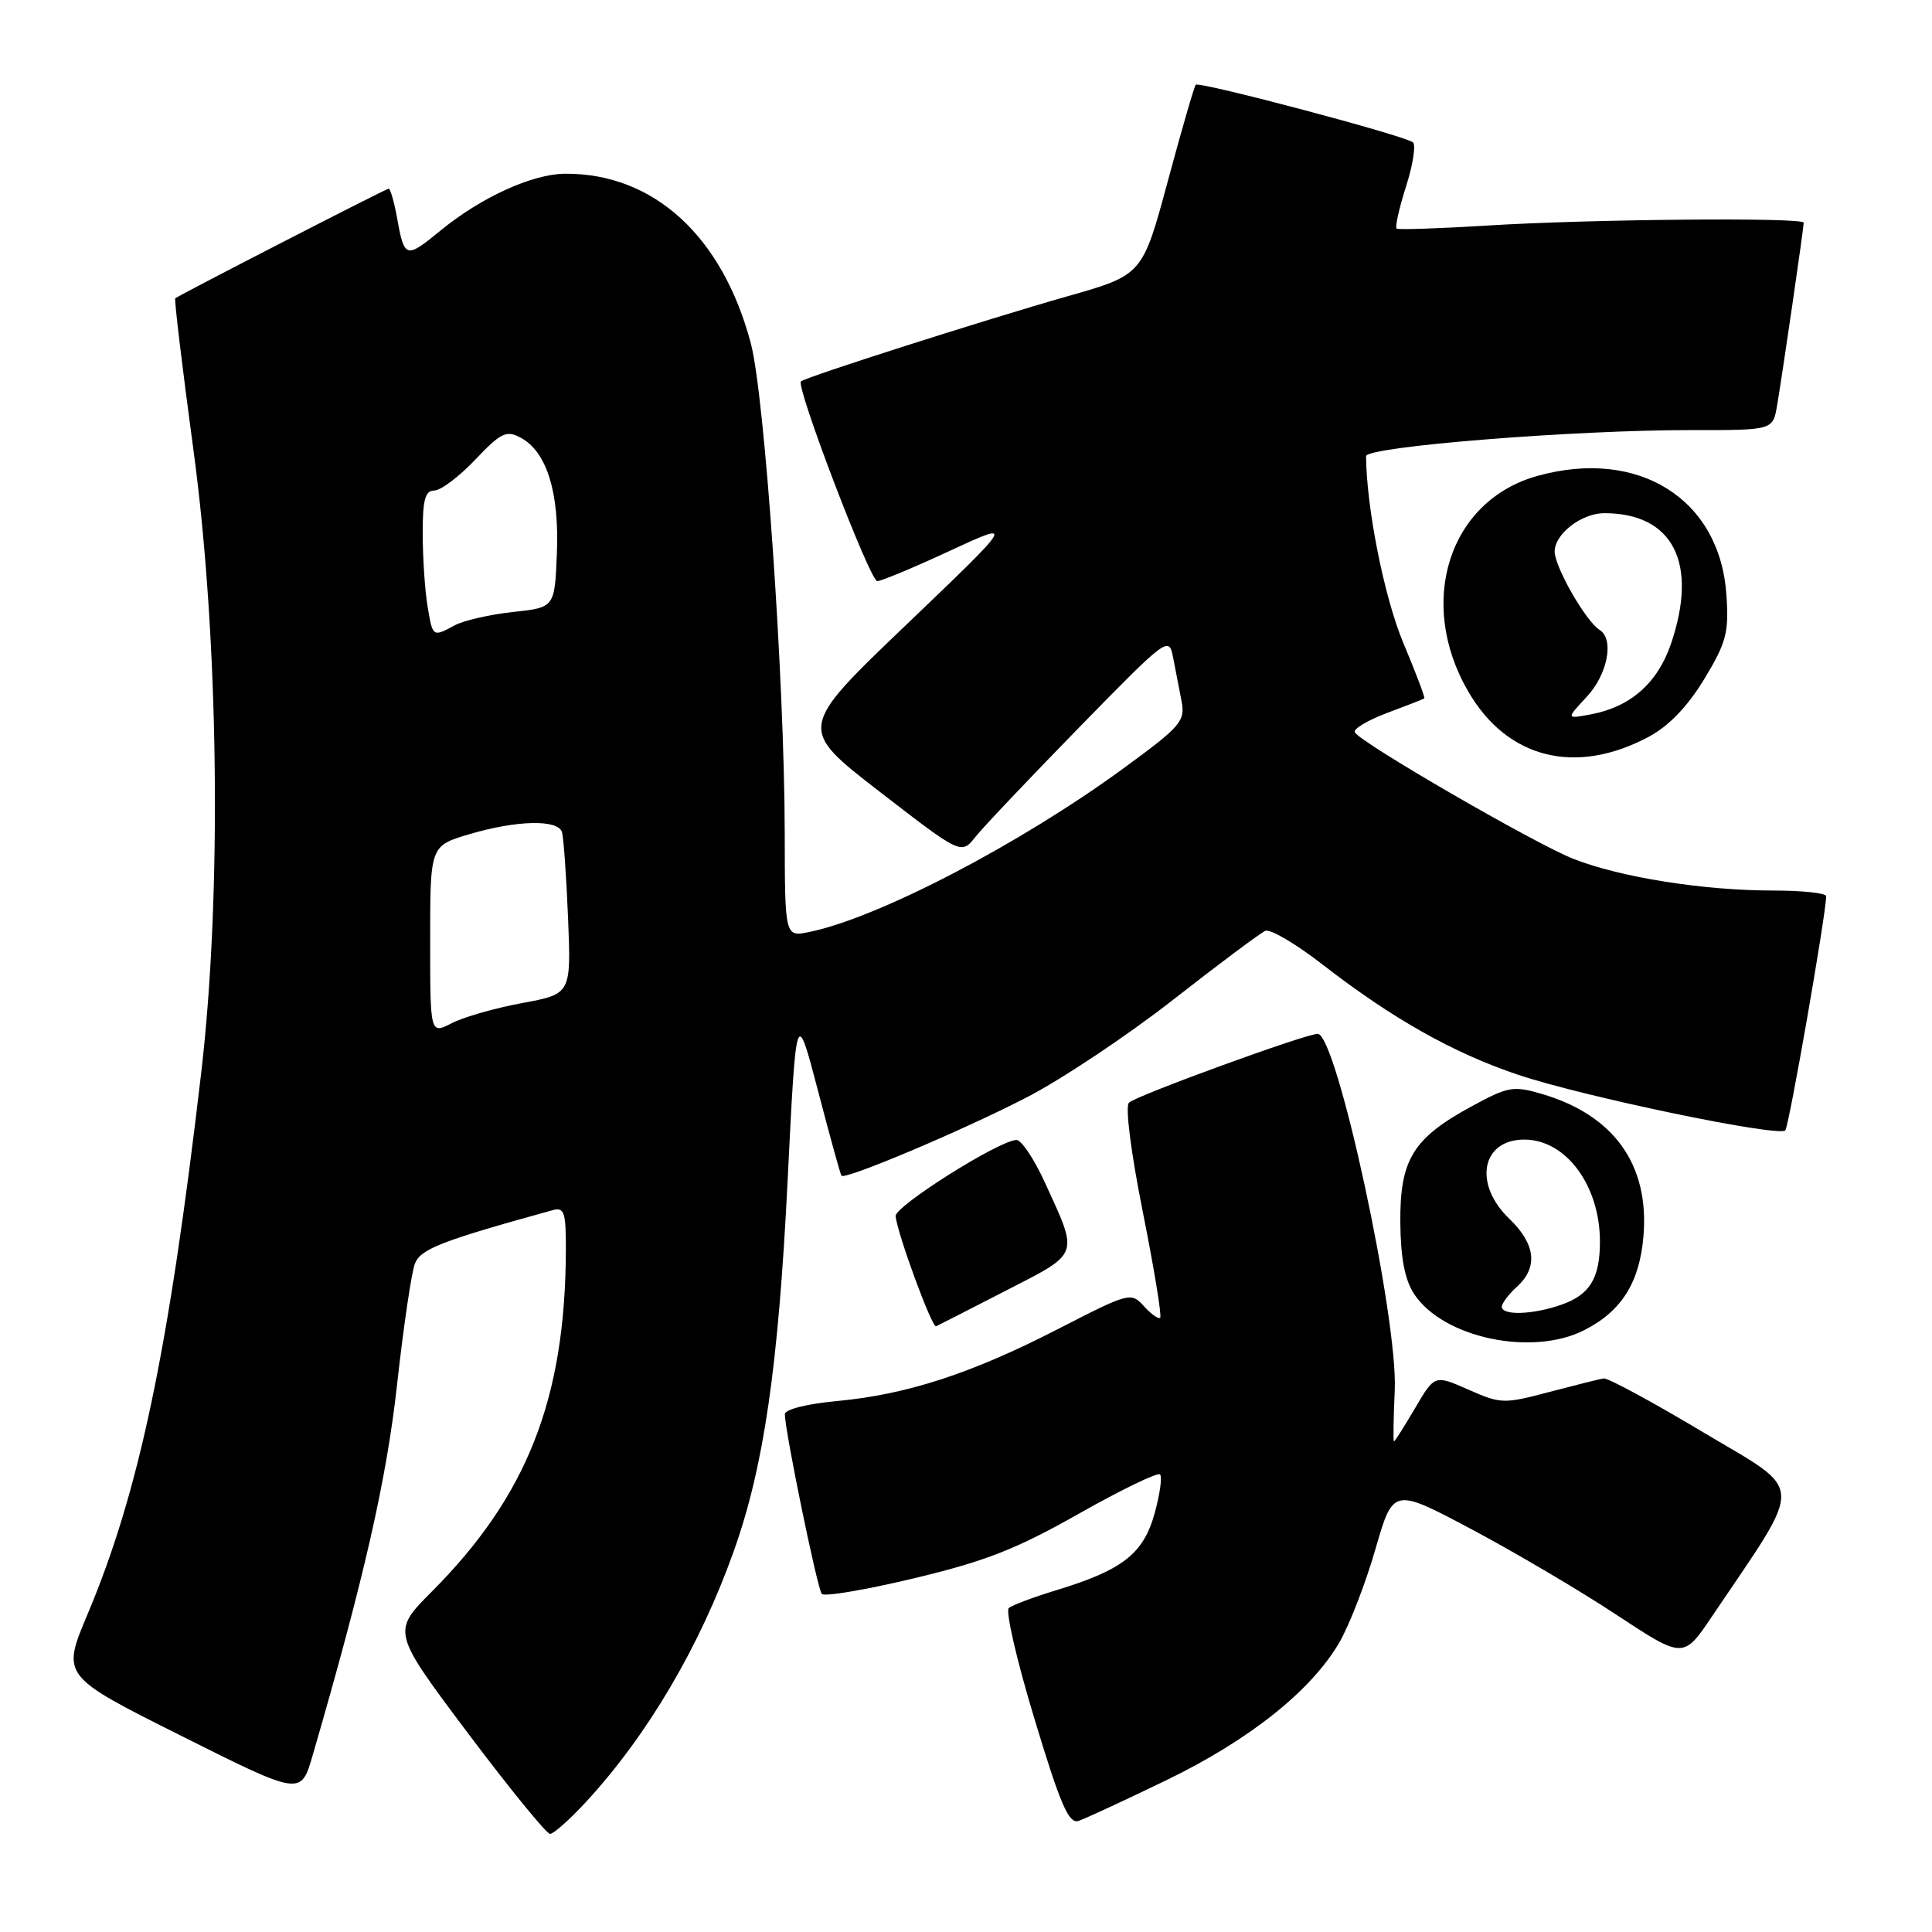 <?xml version="1.0" encoding="UTF-8" standalone="no"?>
<!DOCTYPE svg PUBLIC "-//W3C//DTD SVG 1.1//EN" "http://www.w3.org/Graphics/SVG/1.1/DTD/svg11.dtd" >
<svg xmlns="http://www.w3.org/2000/svg" xmlns:xlink="http://www.w3.org/1999/xlink" version="1.1" viewBox="0 0 256 256">
 <g >
 <path fill="currentColor"
d=" M 77.67 238.74 C 85.81 229.92 92.75 218.12 97.24 205.50 C 101.21 194.35 103.13 181.17 104.36 156.50 C 105.50 133.50 105.50 133.50 108.38 144.50 C 109.96 150.55 111.36 155.63 111.50 155.79 C 111.99 156.37 127.69 149.73 136.00 145.43 C 140.68 143.02 149.45 137.17 155.50 132.43 C 161.55 127.70 167.03 123.60 167.67 123.34 C 168.32 123.07 171.69 125.05 175.17 127.75 C 184.49 134.98 192.56 139.53 201.18 142.42 C 209.77 145.31 235.65 150.69 236.56 149.78 C 237.04 149.30 241.93 121.32 241.98 118.75 C 241.99 118.34 238.82 118.00 234.94 118.00 C 225.73 118.00 214.75 116.26 208.50 113.81 C 203.46 111.84 180.43 98.51 179.53 97.05 C 179.26 96.61 181.17 95.46 183.77 94.48 C 186.37 93.51 188.60 92.64 188.73 92.54 C 188.86 92.45 187.60 89.13 185.94 85.17 C 183.43 79.19 181.06 67.31 181.01 60.45 C 181.00 59.18 208.67 56.96 224.20 56.99 C 234.91 57.00 234.91 57.00 235.47 53.75 C 236.15 49.79 239.00 30.21 239.00 29.51 C 239.00 28.78 210.57 29.04 197.00 29.89 C 190.68 30.28 185.30 30.46 185.06 30.29 C 184.83 30.11 185.38 27.62 186.29 24.76 C 187.21 21.90 187.63 19.25 187.23 18.87 C 186.33 18.02 158.92 10.75 158.44 11.23 C 158.25 11.42 156.58 17.17 154.74 24.01 C 151.38 36.44 151.38 36.44 141.44 39.26 C 130.52 42.37 106.72 49.97 106.13 50.54 C 105.43 51.23 115.28 77.00 116.24 77.00 C 116.77 77.00 121.10 75.20 125.85 72.99 C 134.50 68.99 134.50 68.99 120.11 82.76 C 105.72 96.52 105.72 96.52 116.54 104.89 C 127.37 113.26 127.37 113.26 129.26 110.88 C 130.30 109.57 136.50 103.04 143.02 96.36 C 154.67 84.44 154.90 84.27 155.44 87.11 C 155.75 88.70 156.25 91.30 156.56 92.89 C 157.07 95.57 156.50 96.23 148.81 101.85 C 135.08 111.88 116.39 121.61 107.25 123.49 C 104.00 124.16 104.00 124.16 103.98 110.33 C 103.95 90.17 101.33 52.48 99.49 45.50 C 95.72 31.27 86.60 22.95 74.88 23.02 C 70.53 23.05 63.75 26.14 58.37 30.55 C 53.76 34.33 53.58 34.28 52.59 28.75 C 52.21 26.69 51.72 25.00 51.50 25.00 C 51.16 25.00 24.12 38.89 23.22 39.53 C 23.07 39.64 24.15 48.67 25.63 59.61 C 29.00 84.50 29.42 118.47 26.67 142.07 C 22.36 179.00 18.43 197.70 11.59 213.92 C 8.16 222.07 8.16 222.07 24.02 230.01 C 39.87 237.95 39.87 237.95 41.42 232.62 C 48.22 209.22 51.21 196.13 52.61 183.50 C 53.46 175.80 54.53 168.57 54.98 167.43 C 55.74 165.49 58.50 164.42 73.25 160.35 C 74.77 159.93 75.00 160.62 74.98 165.68 C 74.91 185.33 69.86 198.20 57.25 210.86 C 51.92 216.21 51.92 216.21 61.97 229.61 C 67.50 236.97 72.41 243.00 72.89 243.00 C 73.36 243.00 75.51 241.08 77.67 238.74 Z  M 154.50 235.91 C 165.52 230.58 173.71 224.06 177.45 217.67 C 178.79 215.37 180.94 209.81 182.24 205.31 C 184.60 197.12 184.60 197.12 194.96 202.62 C 200.66 205.65 209.32 210.75 214.19 213.97 C 223.06 219.81 223.06 219.81 226.87 214.15 C 239.20 195.85 239.30 197.92 225.71 189.80 C 218.99 185.78 213.05 182.57 212.50 182.65 C 211.95 182.73 208.69 183.55 205.27 184.45 C 199.28 186.04 198.85 186.03 194.57 184.13 C 190.10 182.16 190.10 182.16 187.51 186.58 C 186.08 189.01 184.82 191.00 184.71 191.00 C 184.59 191.00 184.64 187.97 184.81 184.25 C 185.26 174.67 177.12 137.01 174.60 136.99 C 173.05 136.98 150.69 145.12 149.60 146.10 C 149.07 146.57 149.83 152.56 151.42 160.55 C 152.92 168.05 153.96 174.38 153.73 174.60 C 153.51 174.83 152.54 174.14 151.58 173.08 C 149.86 171.19 149.64 171.25 140.20 176.10 C 128.70 182.01 120.19 184.78 110.88 185.65 C 106.91 186.02 104.00 186.75 104.00 187.39 C 104.00 189.60 108.30 210.52 108.89 211.20 C 109.23 211.59 114.73 210.66 121.12 209.13 C 130.55 206.88 134.66 205.27 142.94 200.58 C 148.55 197.41 153.40 195.06 153.71 195.37 C 154.02 195.69 153.69 198.03 152.98 200.58 C 151.49 205.89 148.74 208.04 140.00 210.70 C 136.97 211.62 134.13 212.69 133.67 213.07 C 133.21 213.45 134.74 220.08 137.08 227.79 C 140.51 239.14 141.62 241.71 142.91 241.28 C 143.78 240.99 149.00 238.57 154.50 235.91 Z  M 209.93 176.25 C 214.88 173.73 217.26 169.93 217.77 163.76 C 218.55 154.34 213.87 147.78 204.36 144.97 C 200.51 143.84 199.86 143.95 194.94 146.63 C 187.23 150.82 185.49 153.66 185.55 161.95 C 185.59 166.71 186.14 169.57 187.38 171.46 C 191.19 177.27 203.00 179.78 209.93 176.25 Z  M 133.32 171.00 C 143.16 165.94 142.95 166.51 138.45 156.68 C 137.02 153.55 135.32 151.02 134.68 151.05 C 132.30 151.15 118.51 159.86 118.67 161.16 C 118.98 163.71 123.50 175.97 124.04 175.74 C 124.33 175.61 128.51 173.47 133.32 171.00 Z  M 218.50 97.61 C 221.14 96.19 223.63 93.60 225.82 89.98 C 228.75 85.14 229.10 83.84 228.76 78.84 C 227.92 66.13 217.14 59.33 203.72 63.06 C 192.01 66.31 187.68 79.78 194.54 91.61 C 199.71 100.54 208.79 102.81 218.50 97.61 Z  M 57.00 124.56 C 57.00 112.08 57.00 112.08 62.18 110.54 C 68.45 108.68 73.92 108.55 74.46 110.25 C 74.68 110.94 75.04 116.05 75.27 121.61 C 75.68 131.71 75.68 131.71 69.19 132.91 C 65.62 133.57 61.41 134.77 59.85 135.58 C 57.00 137.05 57.00 137.05 57.00 124.56 Z  M 56.64 80.25 C 56.30 78.19 56.02 73.91 56.01 70.75 C 56.00 66.23 56.33 65.00 57.54 65.00 C 58.39 65.00 60.83 63.16 62.96 60.92 C 66.39 57.31 67.09 56.98 69.00 58.00 C 72.44 59.84 74.12 65.22 73.79 73.32 C 73.50 80.50 73.50 80.50 67.98 81.09 C 64.94 81.42 61.48 82.21 60.29 82.84 C 57.31 84.44 57.34 84.46 56.64 80.25 Z  M 199.00 173.15 C 199.00 172.69 199.90 171.50 201.00 170.50 C 203.83 167.94 203.48 164.84 200.00 161.50 C 195.19 156.89 196.30 151.00 201.98 151.00 C 207.50 151.00 212.00 157.08 212.00 164.53 C 212.00 169.38 210.65 171.58 206.87 172.89 C 203.11 174.21 199.00 174.34 199.00 173.15 Z  M 210.25 92.33 C 213.02 89.37 213.92 84.69 211.96 83.47 C 210.15 82.35 206.00 75.12 206.00 73.08 C 206.00 70.75 209.57 68.00 212.57 68.00 C 221.69 68.00 225.06 74.60 221.41 85.32 C 219.64 90.50 216.06 93.66 210.83 94.65 C 207.50 95.28 207.50 95.28 210.25 92.33 Z "/>
</g>
</svg>